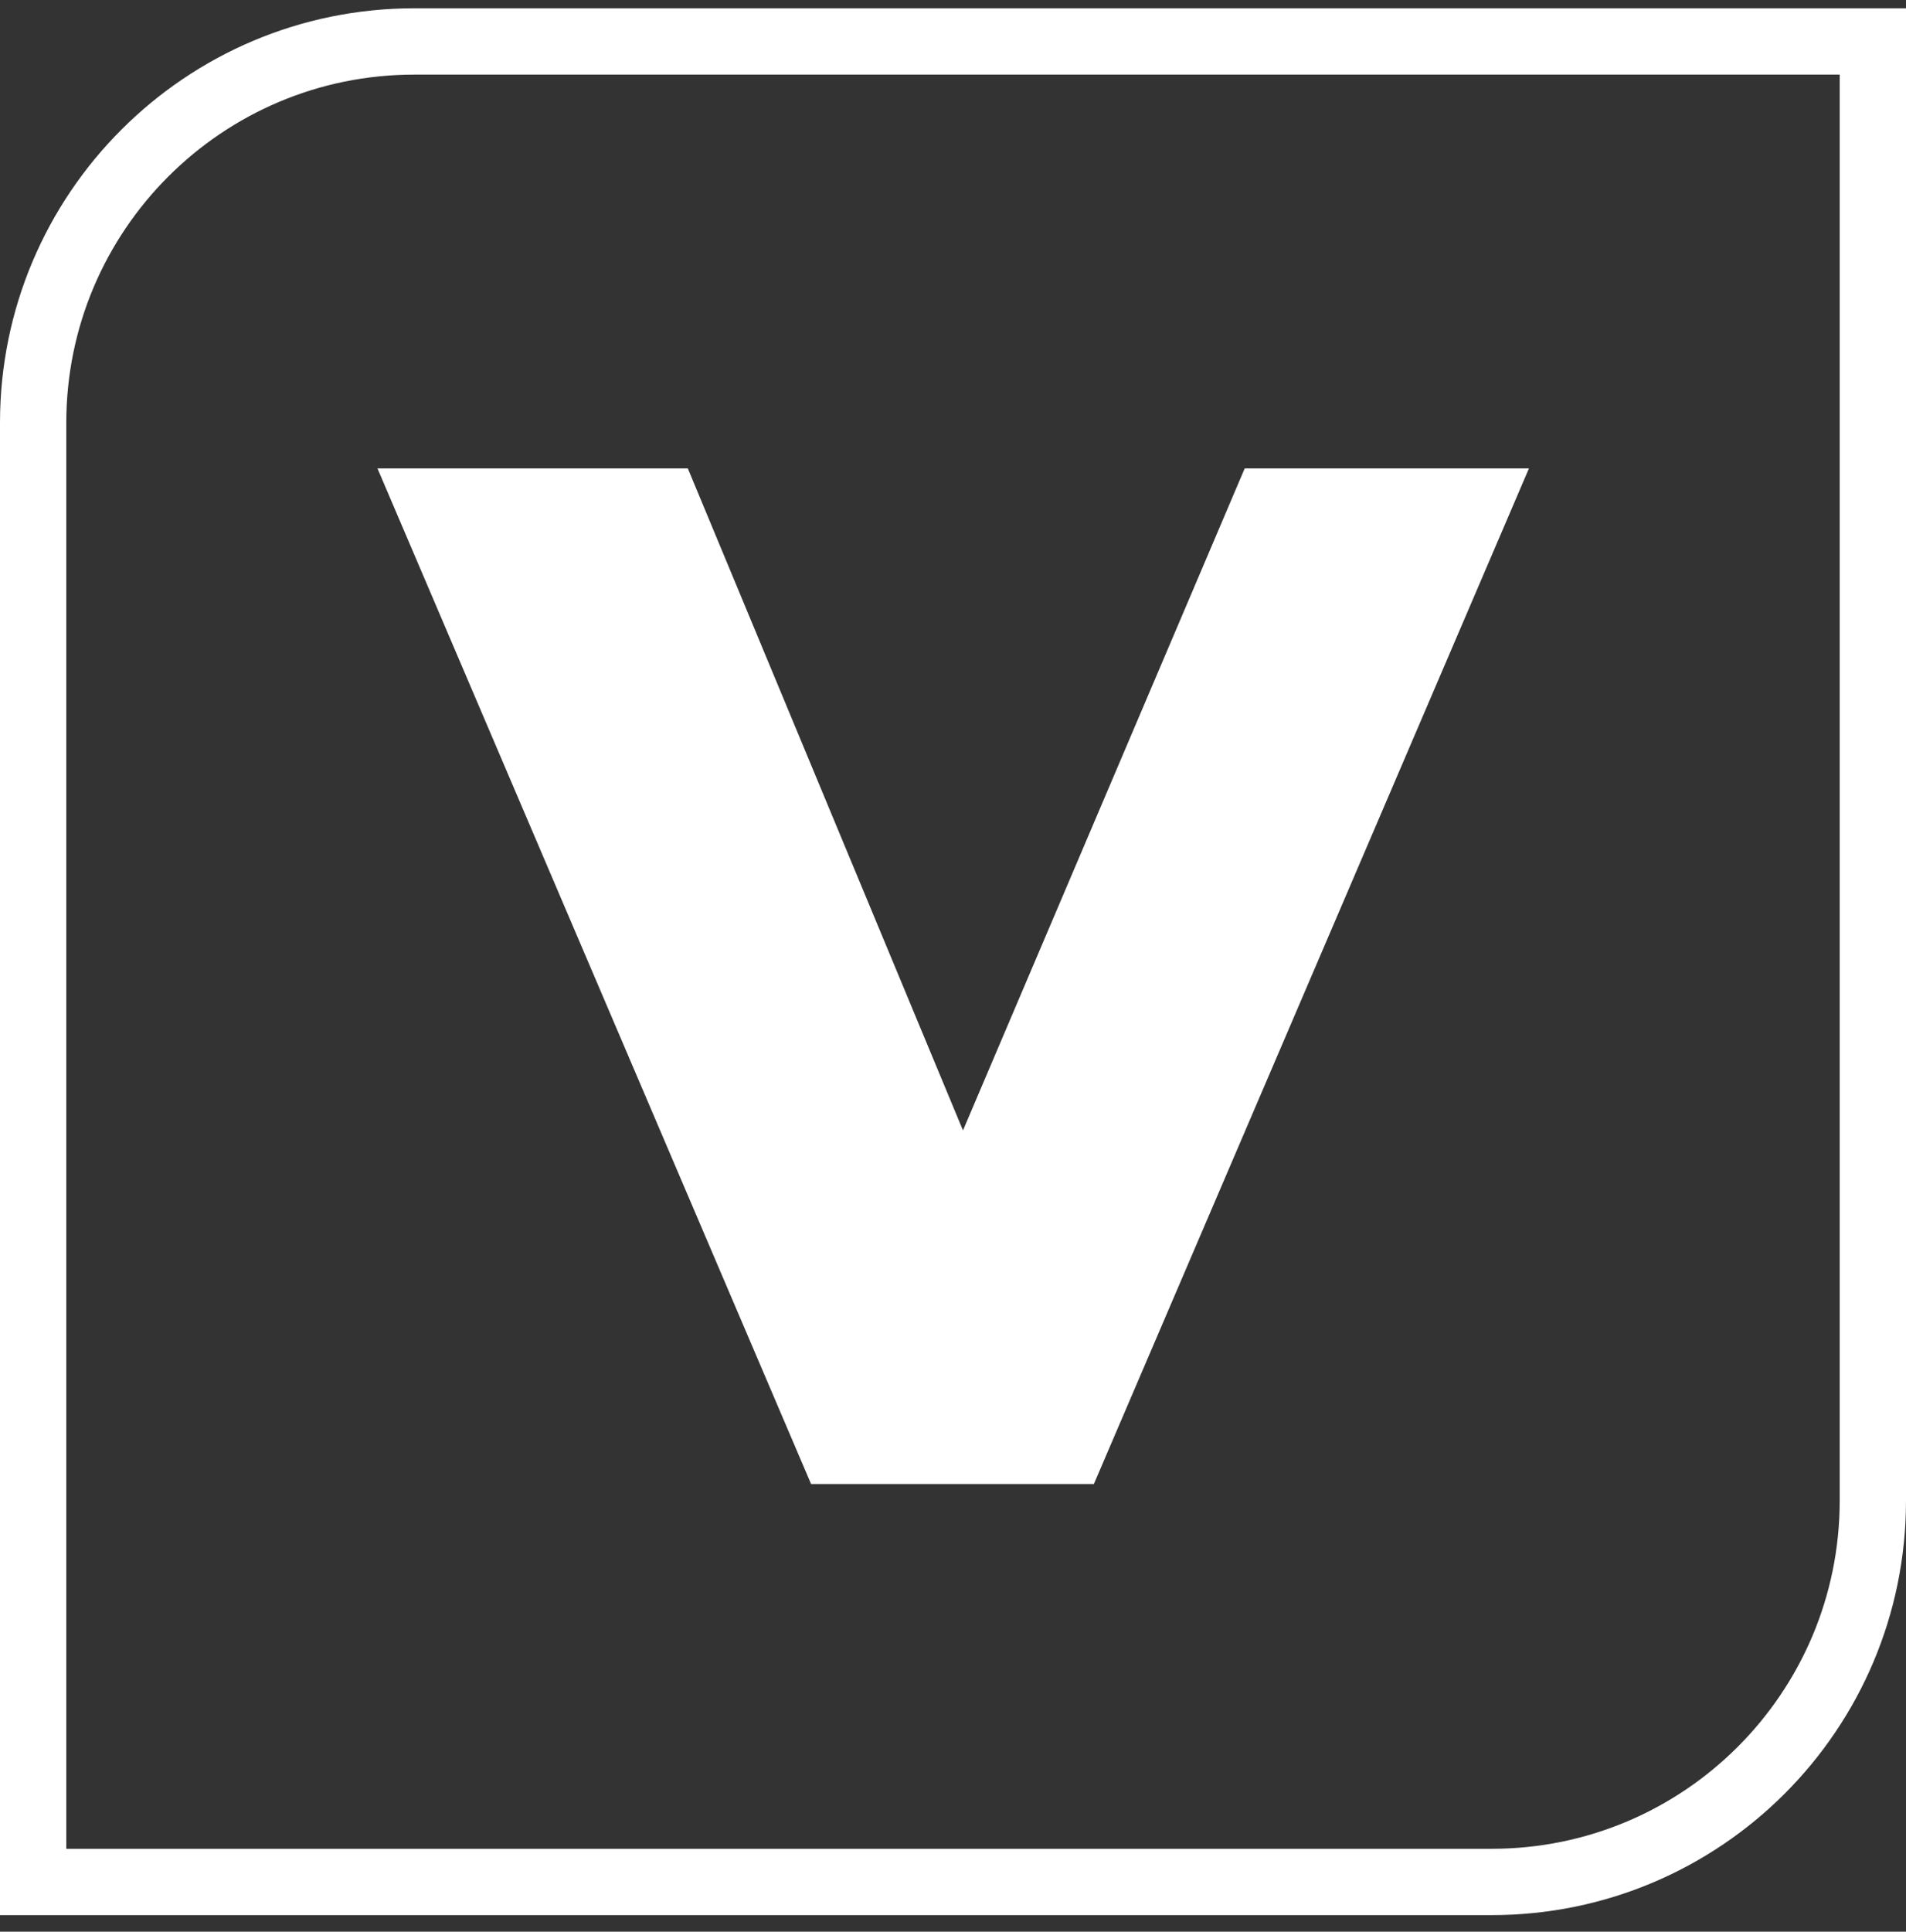 <svg width="230" height="233" viewBox="0 0 230 233" fill="none" xmlns="http://www.w3.org/2000/svg">
<rect x="0" y="0" width="230" height="233" fill="#333333" stroke="none"/>
<path d="M50 5H226V181C226 206.405 205.405 227 180 227H4V51C4 25.595 24.595 5 50 5Z" stroke="white" stroke-width="8"/>
<path d="M97.875 179L45.55 56.5H83L127.1 162.55H105.05L150.2 56.5H184.5L132 179H97.875Z" fill="white"/>
</svg>
